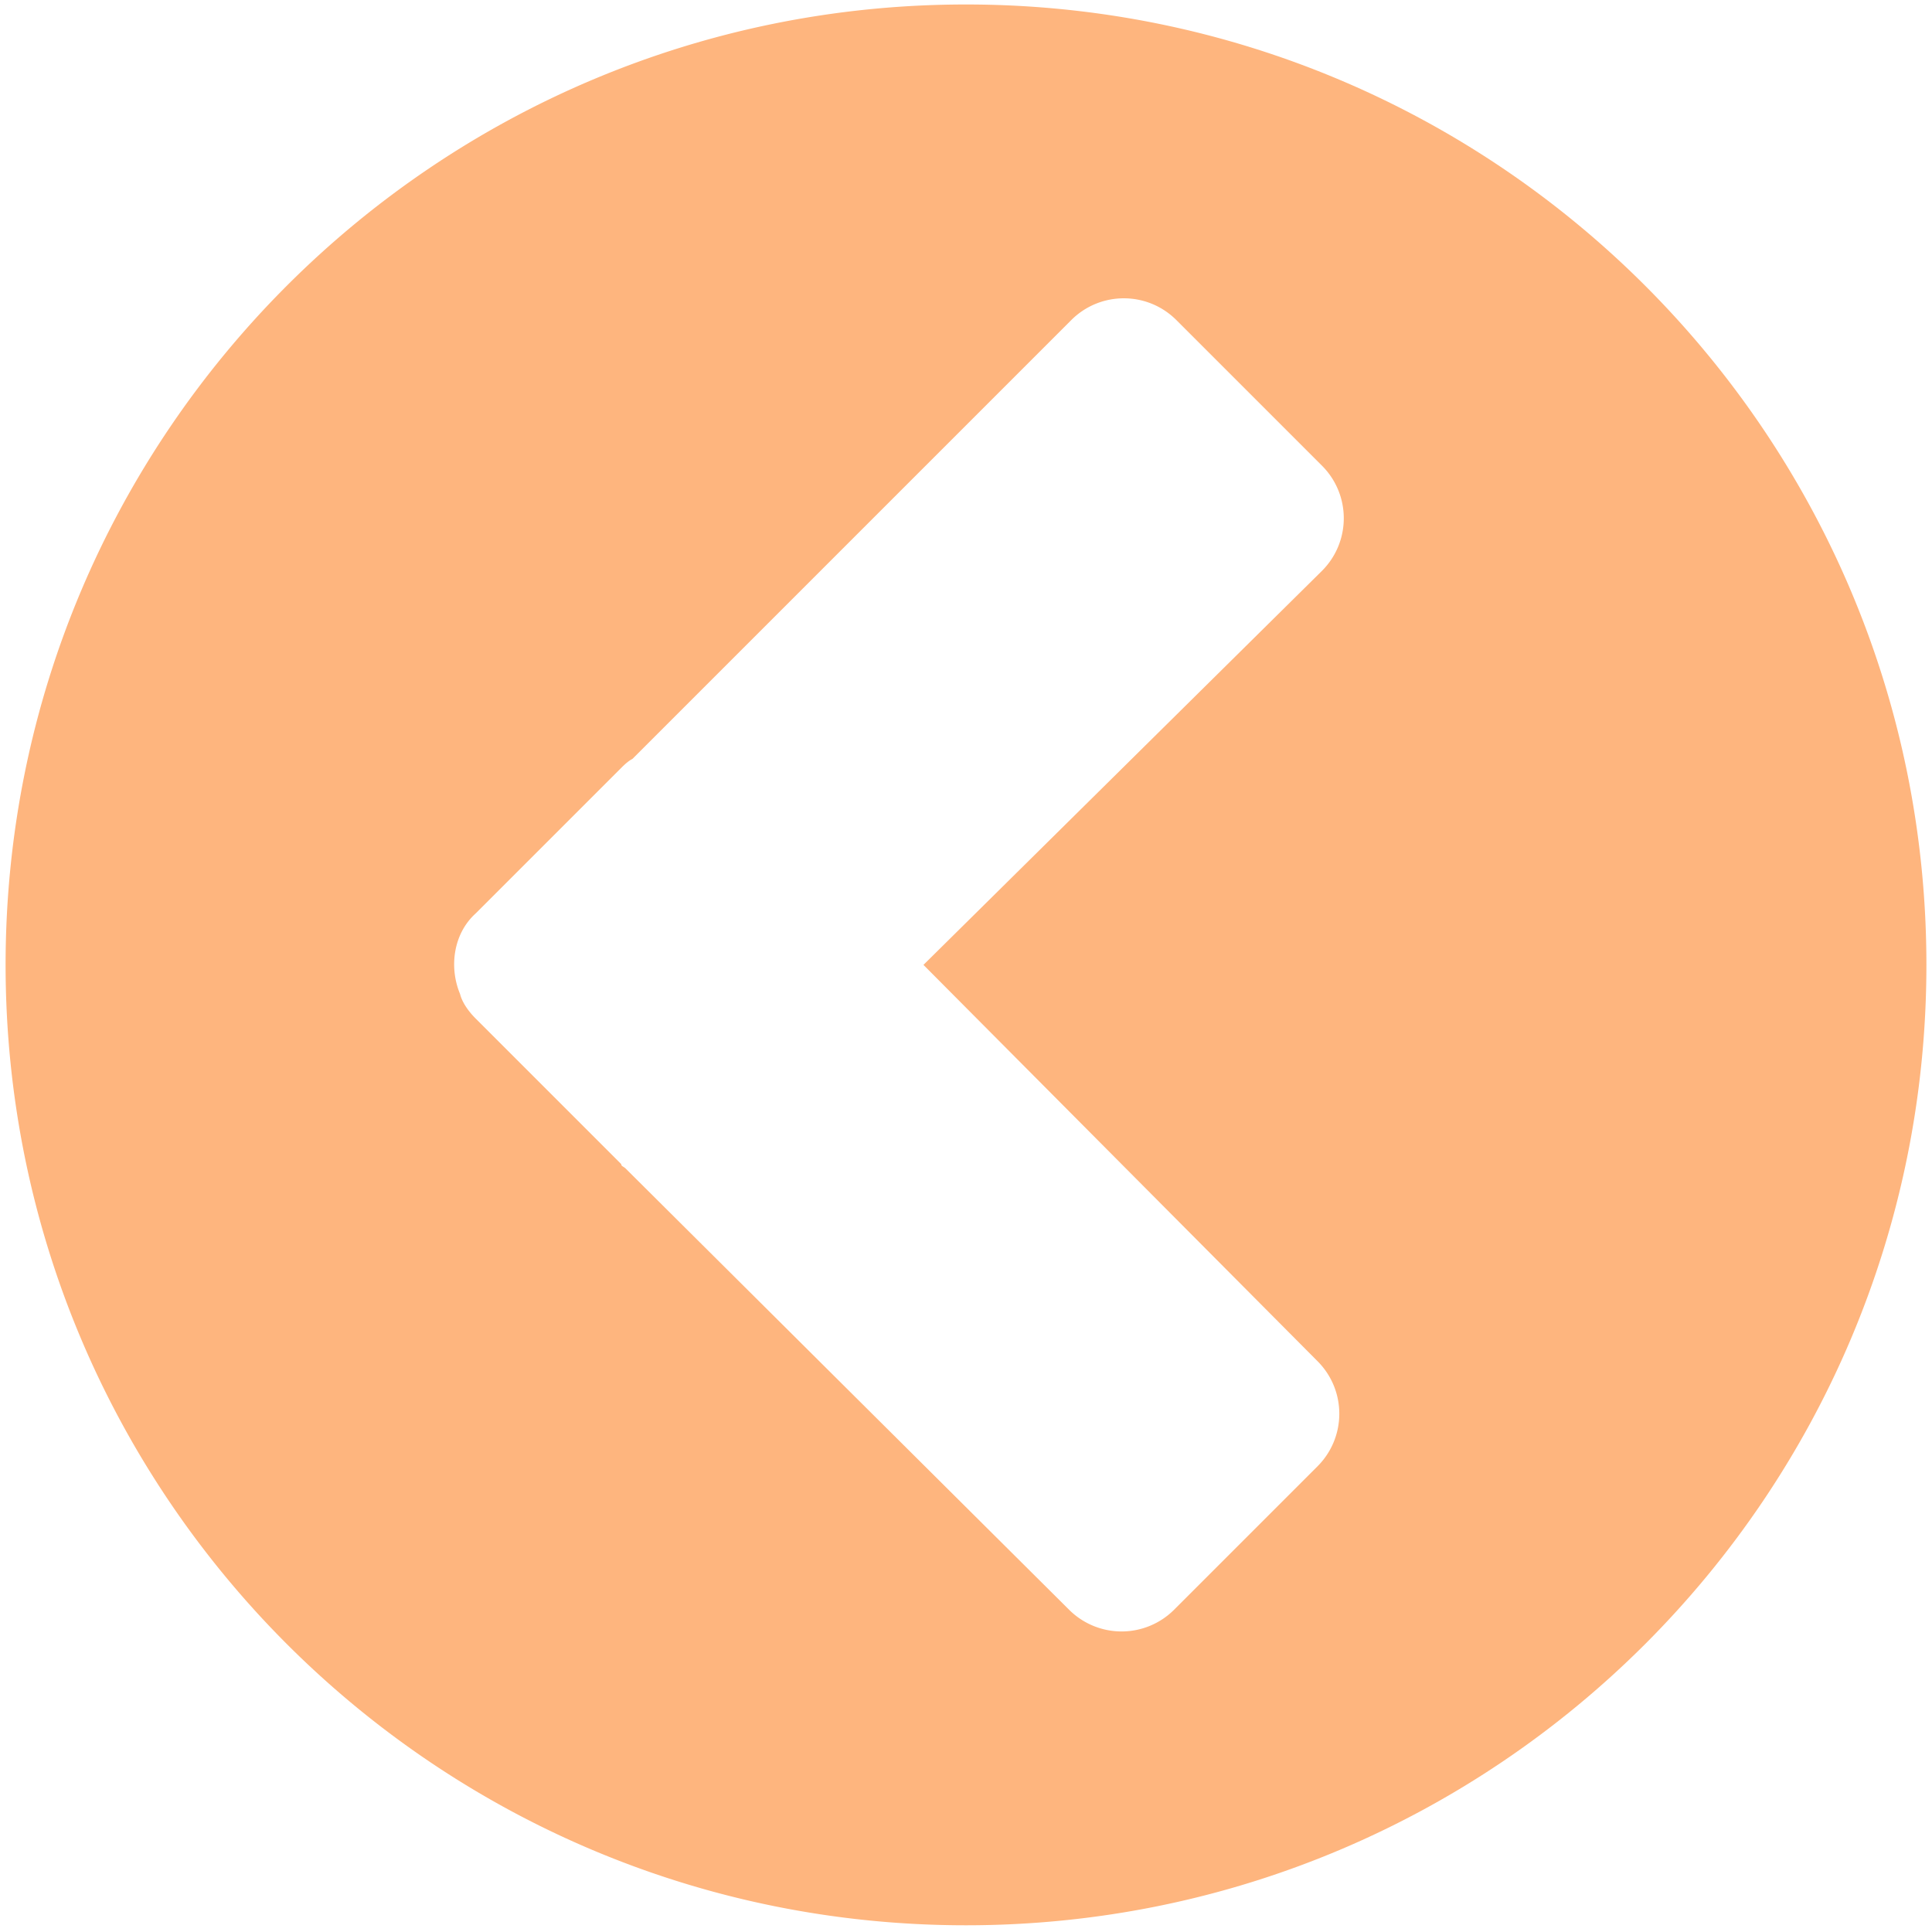 <?xml version="1.0" standalone="no"?><!DOCTYPE svg PUBLIC "-//W3C//DTD SVG 1.1//EN" "http://www.w3.org/Graphics/SVG/1.1/DTD/svg11.dtd"><svg t="1716428520356" class="icon" viewBox="0 0 1024 1024" version="1.1" xmlns="http://www.w3.org/2000/svg" p-id="9209" xmlns:xlink="http://www.w3.org/1999/xlink" width="200" height="200"><path d="M512 2.373C230.786 2.373 2.966 230.192 2.966 511.407S230.786 1020.44 512 1020.44s509.034-227.819 509.034-509.034S793.214 2.373 512 2.373z m186.29 719.054c15.425 15.425 15.425 40.343 0 55.768L622.35 853.136a39.394 39.394 0 0 1-55.768 0L331.643 619.384c-1.187-1.187-2.373-1.187-2.373-2.373l-77.126-77.126c-3.56-3.56-7.119-8.306-8.306-13.052-5.933-14.239-3.56-32.037 8.306-42.716l77.126-77.126c1.187-1.187 3.56-3.56 5.933-4.746l232.565-232.565c15.425-15.425 40.343-15.425 55.768 0l77.126 77.126c15.425 15.425 15.425 40.343 0 55.768L489.455 511.407l208.834 210.021z" p-id="9210" fill="#FEB57E"></path></svg>